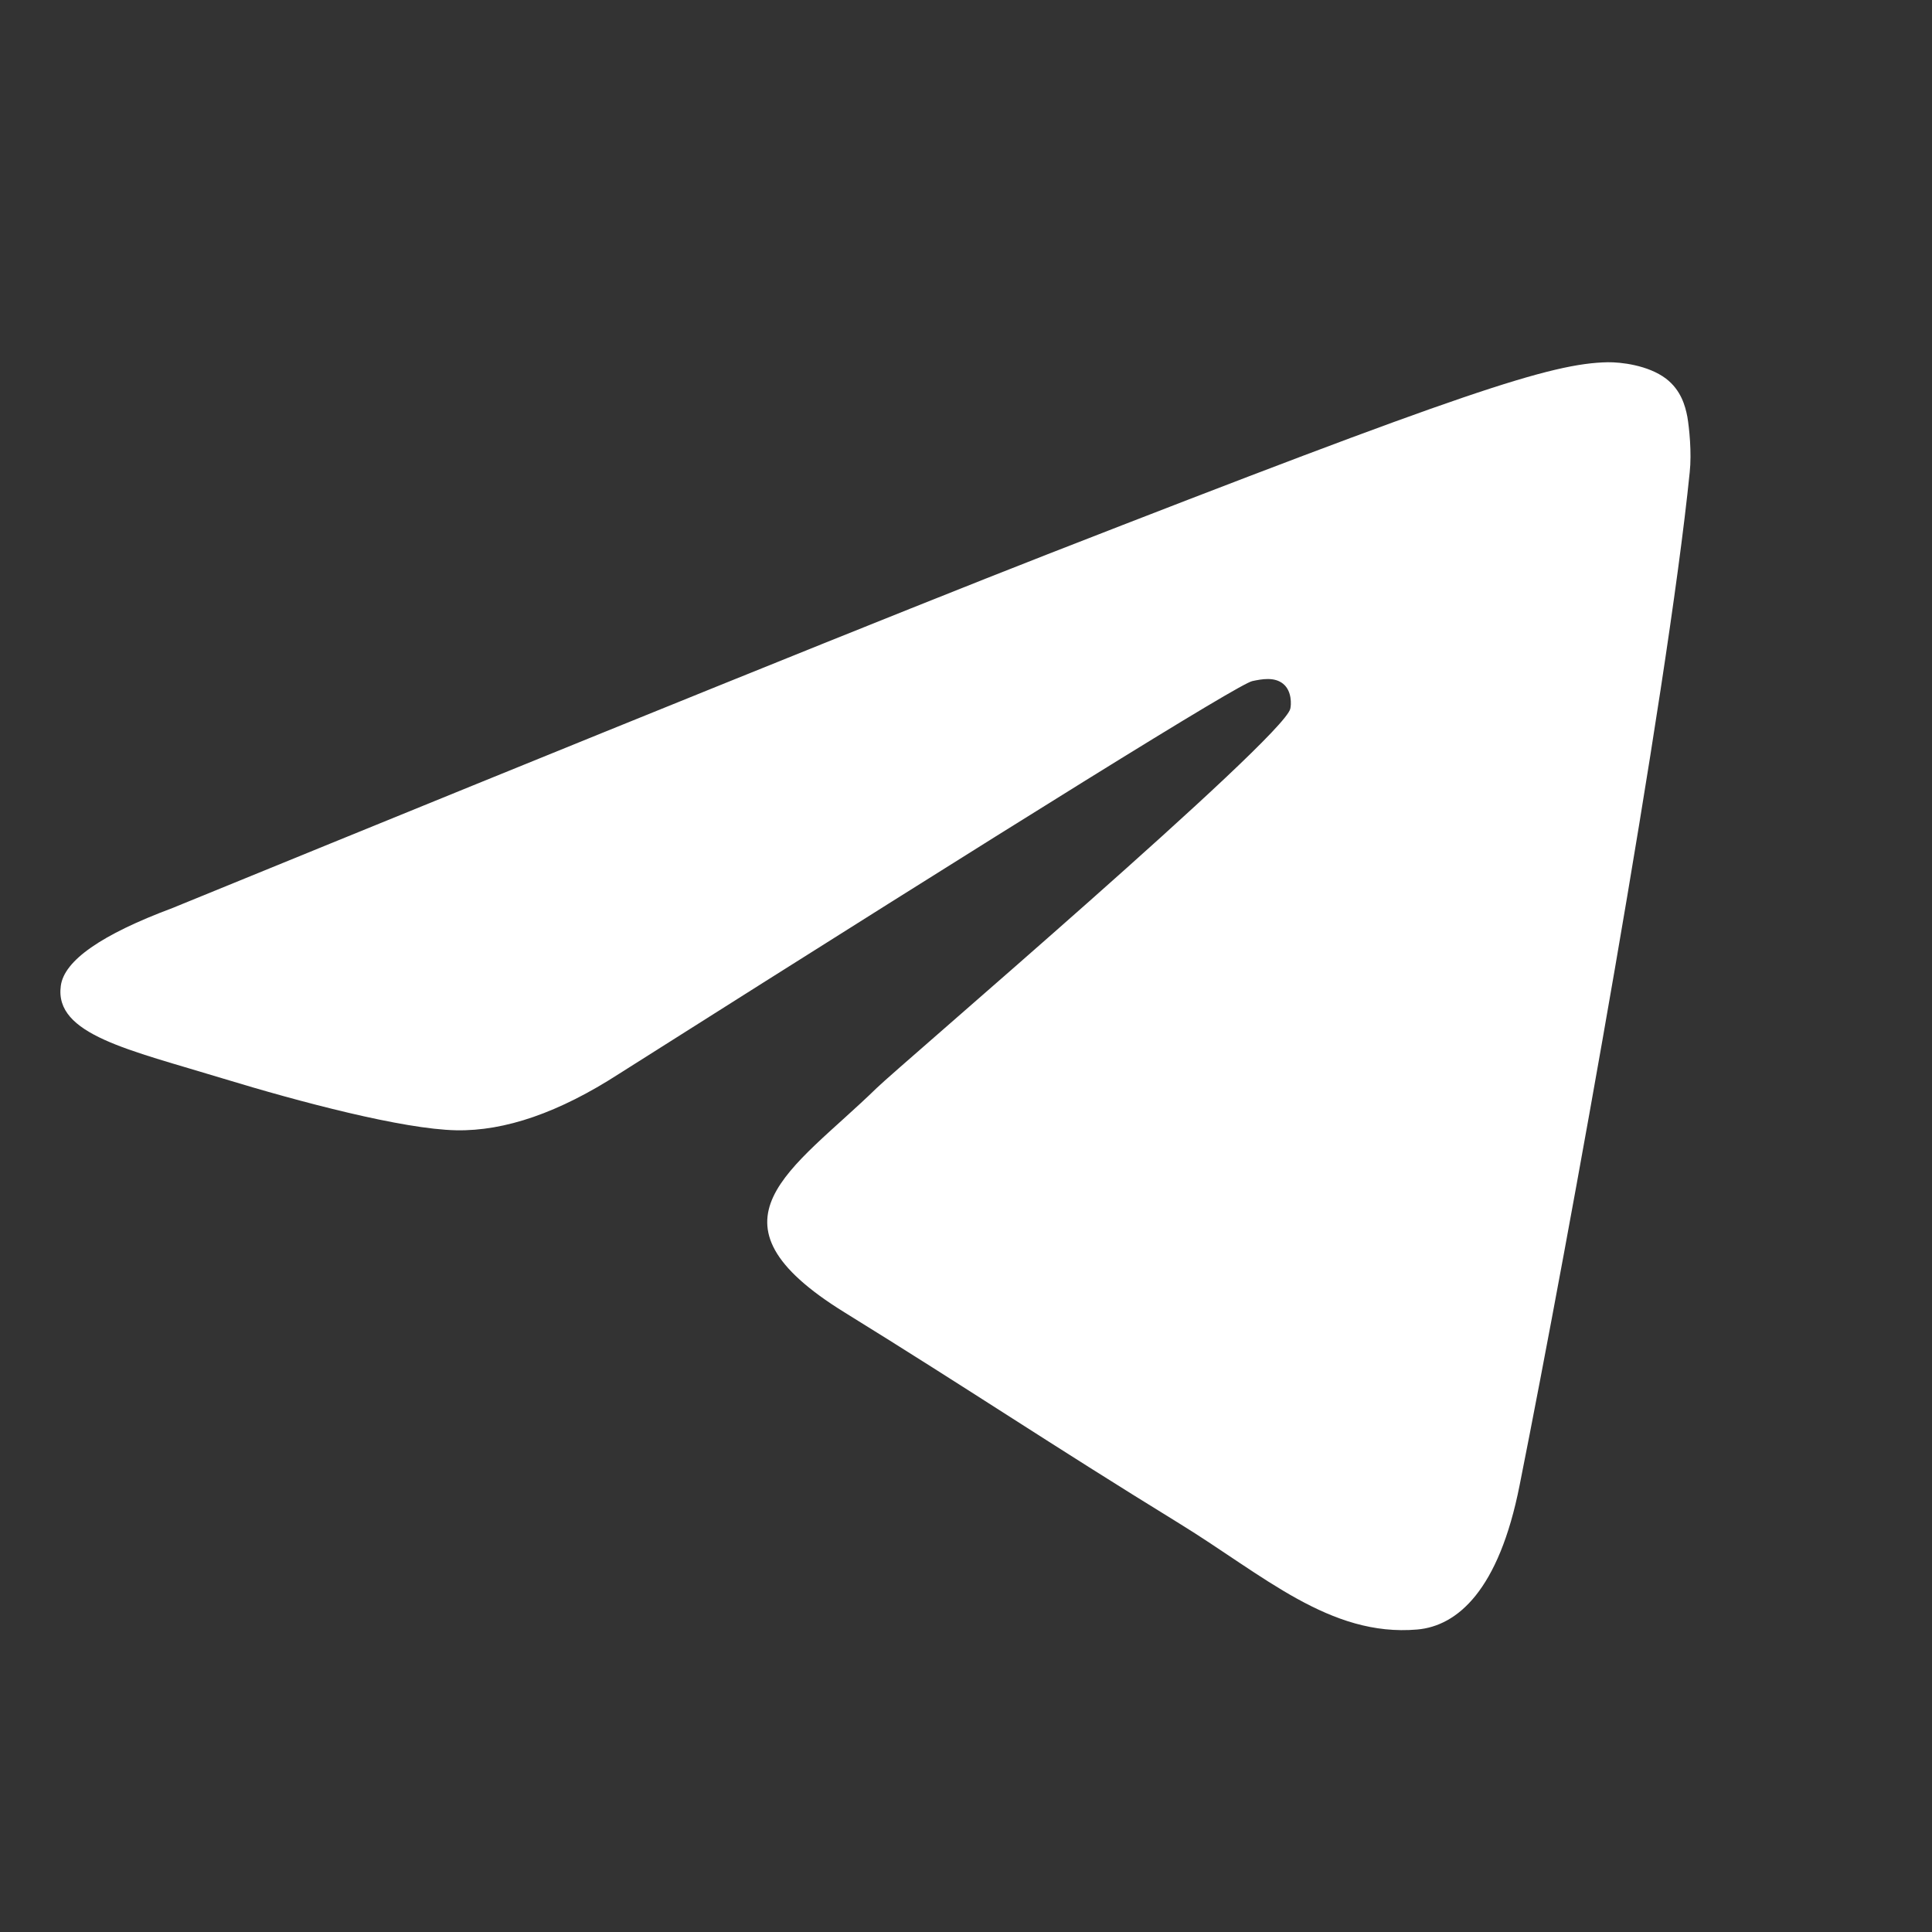 <svg xmlns="http://www.w3.org/2000/svg" width="32" height="32" viewBox="0 0 32 32" fill="none">
    <rect x="0" y="0" width="32" height="32" fill="#333333" stroke="none"/>
    <path d="M2.856 15.04C10.105 12.077 14.938 10.123 17.354 9.179C24.261 6.484 25.695 6.016 26.631 6C26.837 5.997 27.295 6.045 27.595 6.272C27.843 6.463 27.913 6.722 27.948 6.904C27.979 7.085 28.022 7.499 27.987 7.822C27.614 11.512 25.994 20.465 25.17 24.598C24.825 26.346 24.137 26.932 23.473 26.99C22.028 27.114 20.932 26.094 19.534 25.234C17.346 23.888 16.111 23.05 13.986 21.736C11.531 20.218 13.123 19.384 14.522 18.02C14.887 17.663 21.251 12.233 21.371 11.74C21.387 11.679 21.402 11.449 21.255 11.328C21.111 11.207 20.897 11.248 20.742 11.281C20.52 11.328 17.028 13.496 10.253 17.786C9.262 18.426 8.365 18.737 7.556 18.721C6.671 18.703 4.961 18.25 3.691 17.863C2.137 17.388 0.898 17.136 1.007 16.33C1.061 15.91 1.679 15.48 2.856 15.04V15.04Z" fill="white"/>
</svg>
